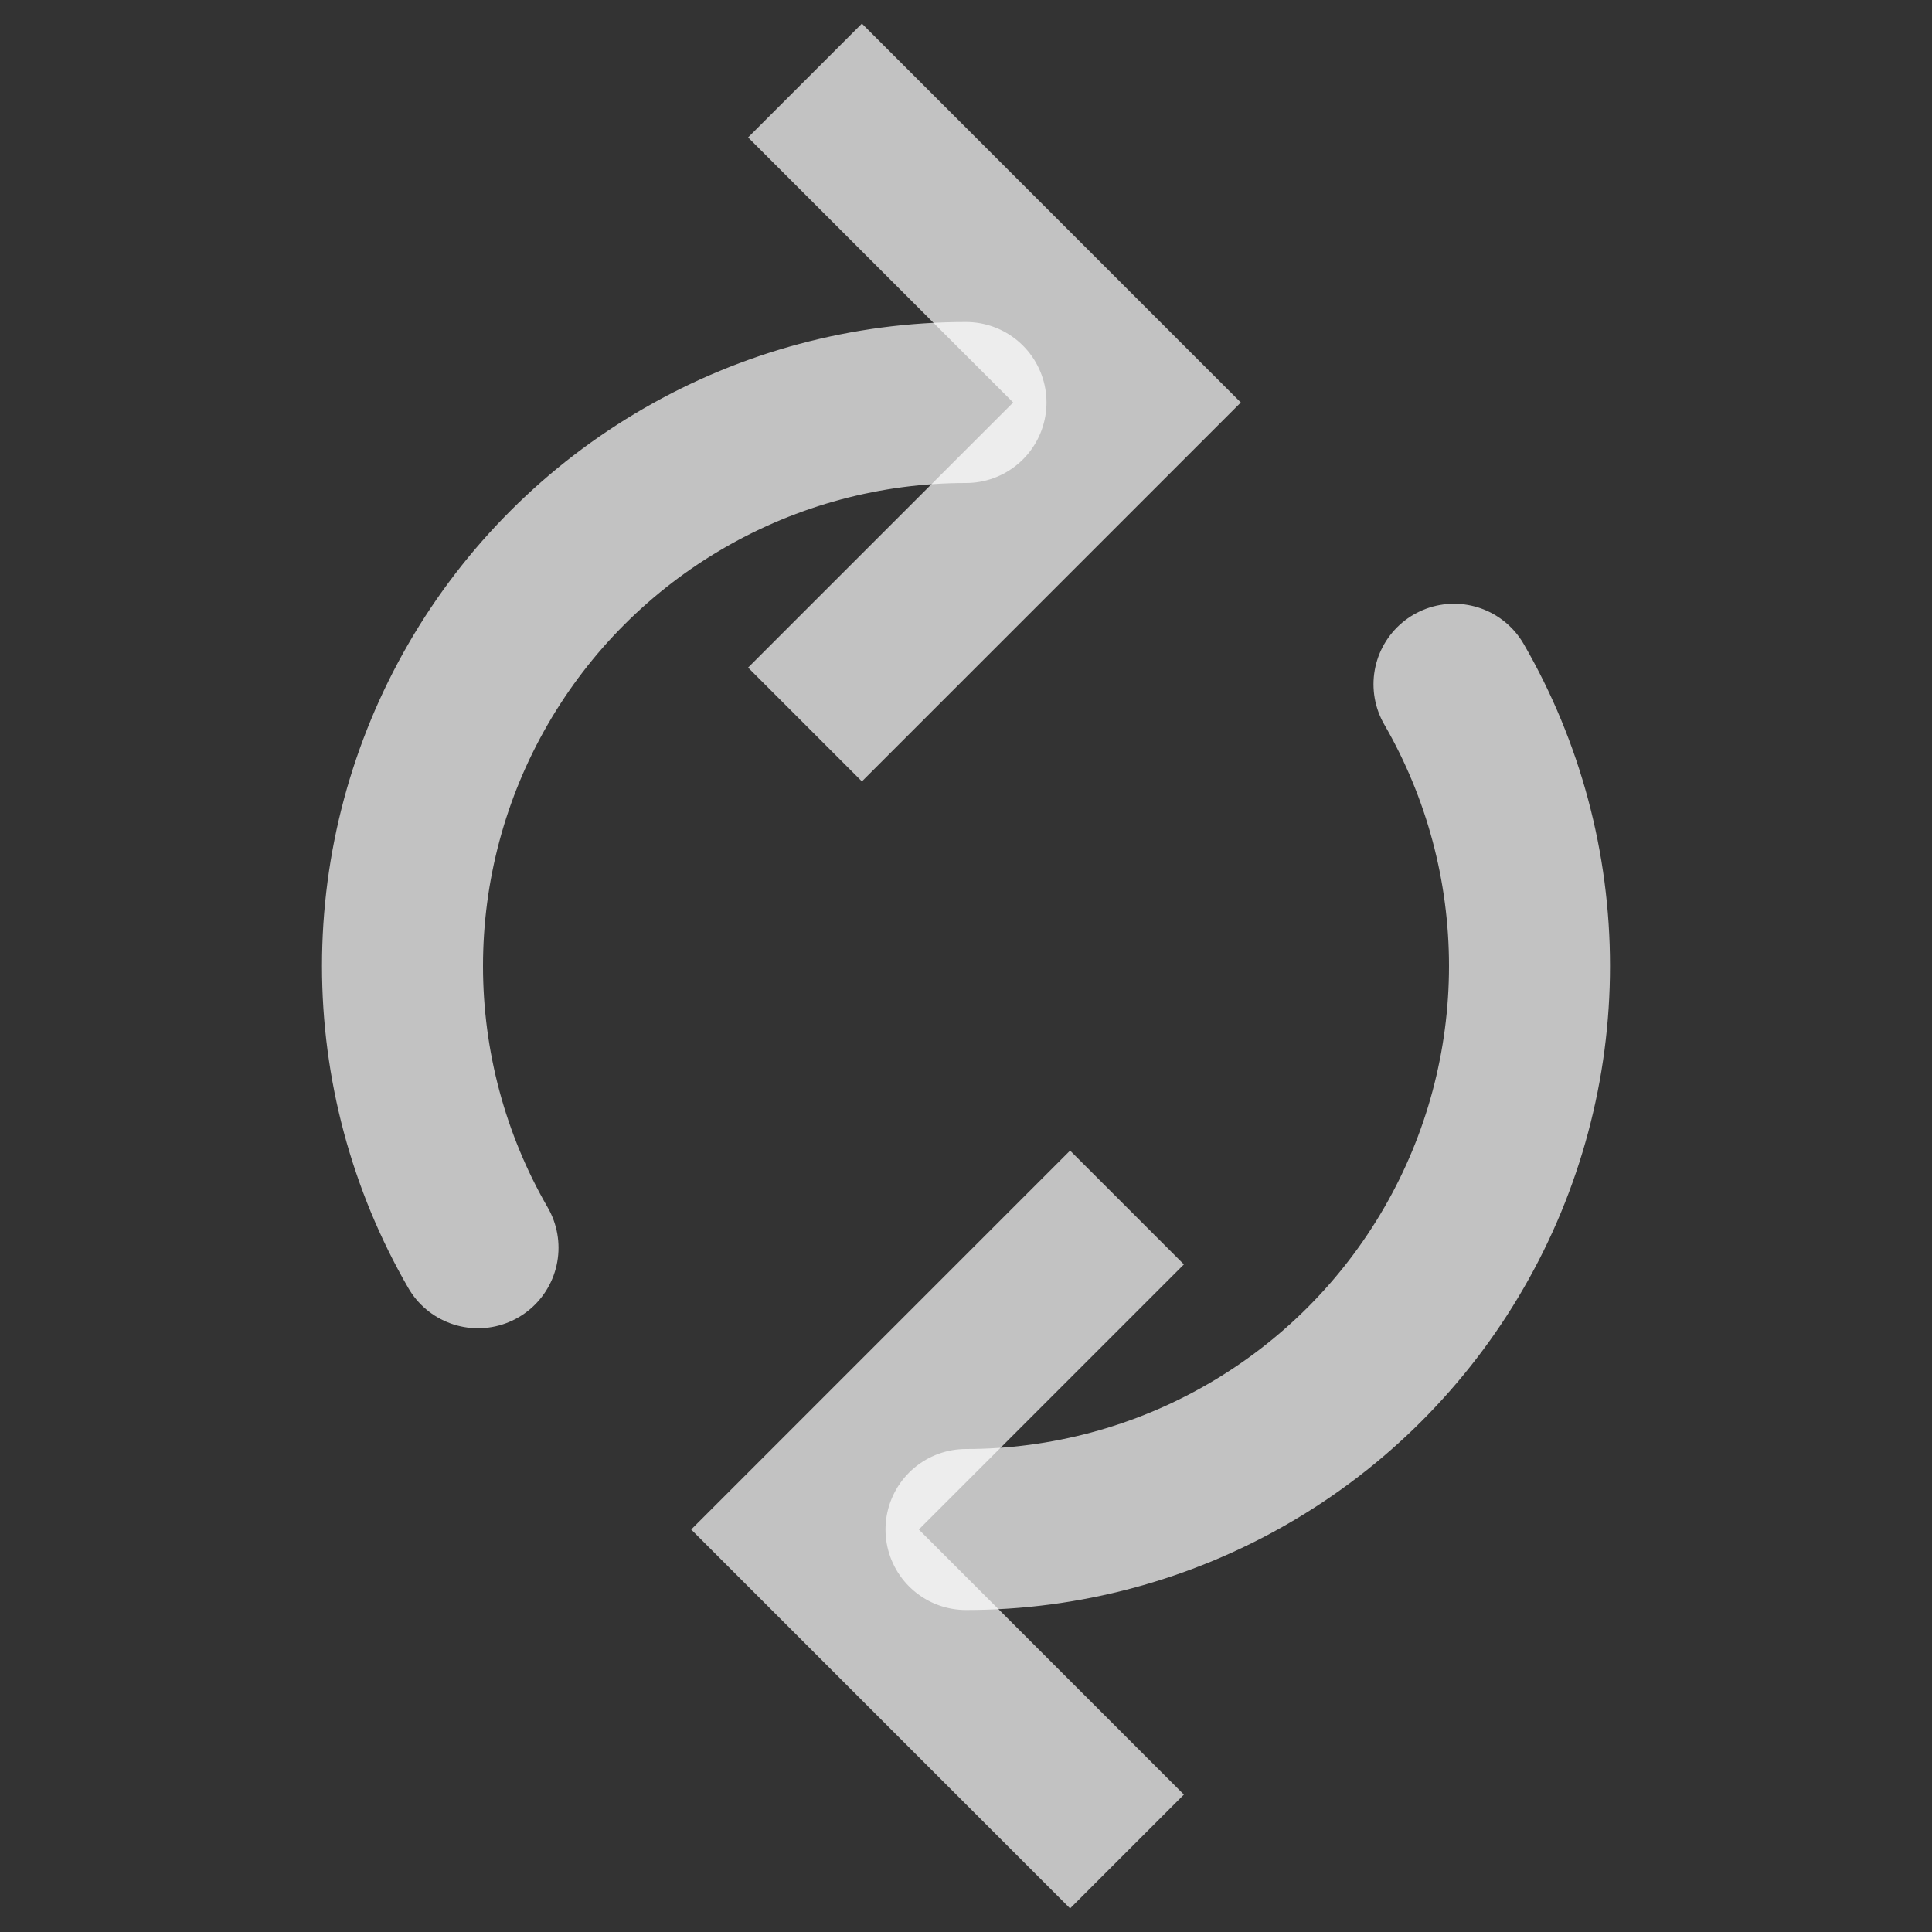 <svg width="24" height="24" viewBox="0 0 24 24" fill="none" xmlns="http://www.w3.org/2000/svg">
<rect x="0" y="0" width="24" height="24" fill="#333333" stroke="none"/>
<path d="M10 19L9.293 18.293L8.586 19L9.293 19.707L10 19ZM13.293 14.293L9.293 18.293L10.707 19.707L14.707 15.707L13.293 14.293ZM9.293 19.707L13.293 23.707L14.707 22.293L10.707 18.293L9.293 19.707Z" fill="white" fill-opacity="0.7"/>
<path d="M18.062 8.5C18.677 9.564 19 10.771 19 12C19 13.229 18.677 14.436 18.062 15.5C17.448 16.564 16.564 17.448 15.5 18.062C14.436 18.677 13.229 19 12 19" stroke="white" stroke-opacity="0.7" stroke-width="2" stroke-linecap="round"/>
<path d="M14 5L14.707 5.707L15.414 5L14.707 4.293L14 5ZM10.707 9.707L14.707 5.707L13.293 4.293L9.293 8.293L10.707 9.707ZM14.707 4.293L10.707 0.293L9.293 1.707L13.293 5.707L14.707 4.293Z" fill="white" fill-opacity="0.7"/>
<path d="M5.938 15.5C5.323 14.436 5 13.229 5 12C5 10.771 5.323 9.564 5.938 8.5C6.552 7.436 7.436 6.552 8.5 5.938C9.564 5.323 10.771 5 12 5" stroke="white" stroke-opacity="0.7" stroke-width="2" stroke-linecap="round"/>
</svg>
